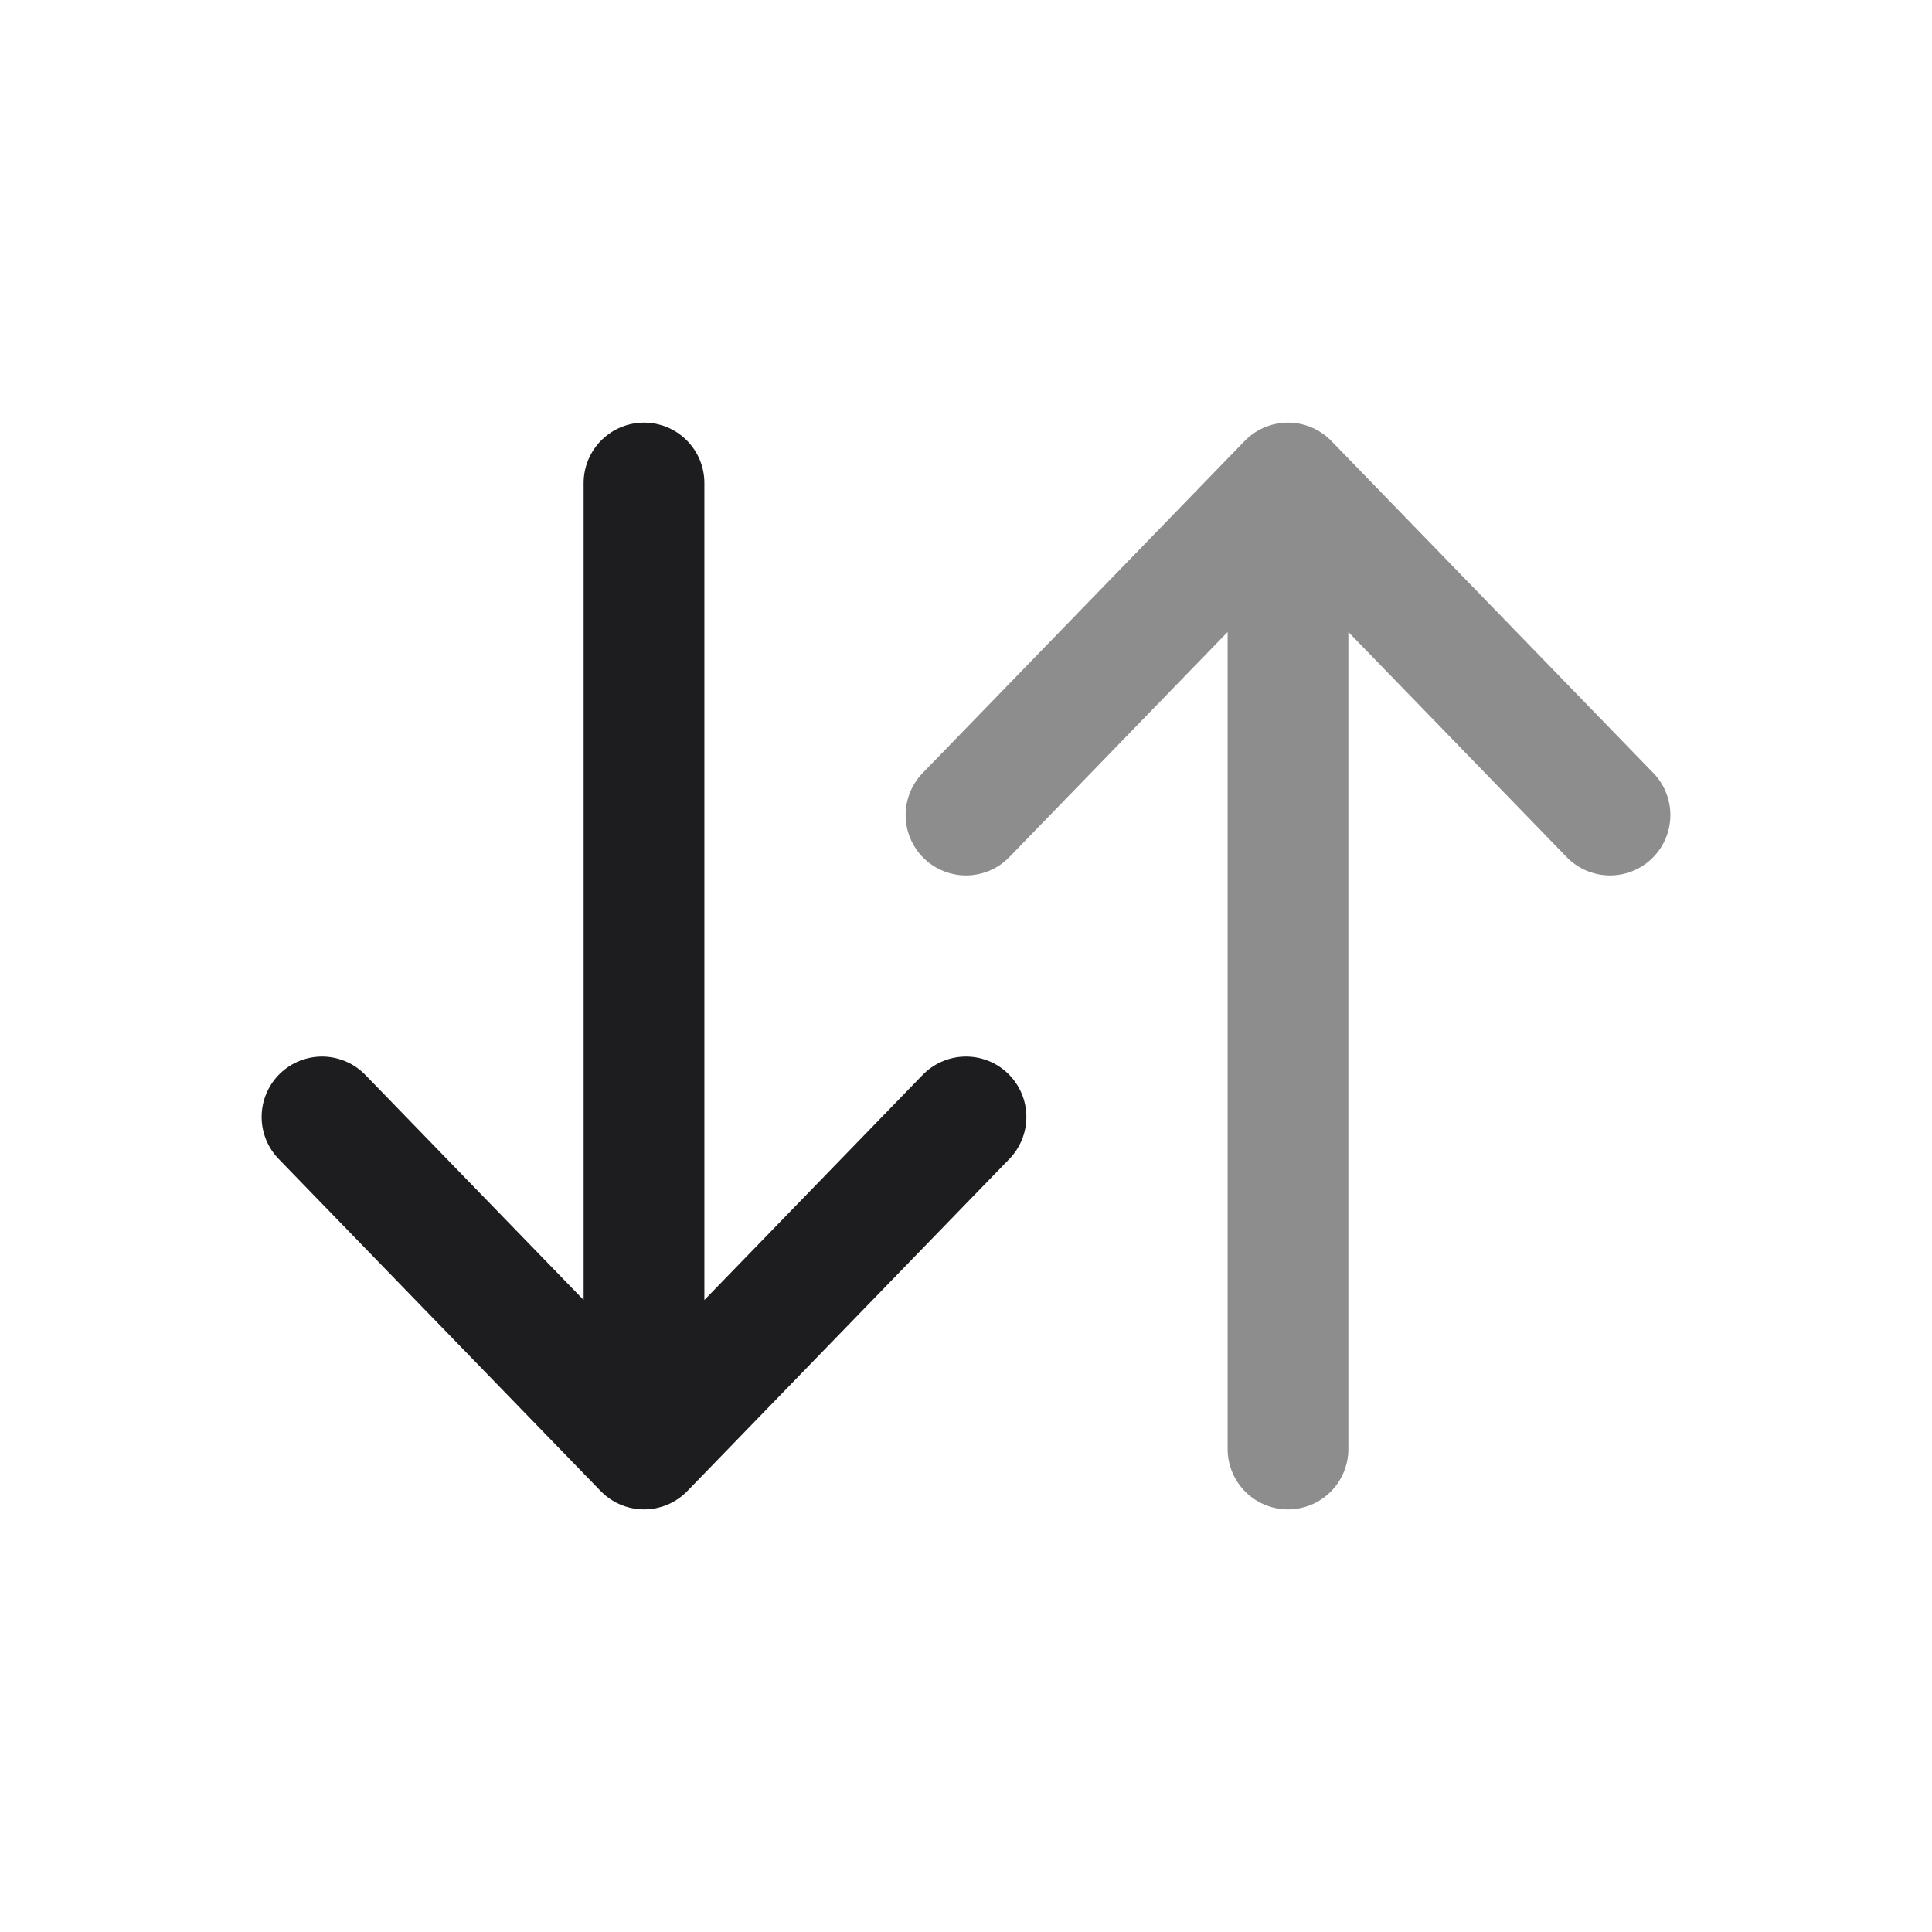 <svg width="24" height="24" viewBox="0 0 24 24" fill="none" xmlns="http://www.w3.org/2000/svg">
<path opacity="0.5" d="M16 18L16 6M16 6L20 10.125M16 6L12 10.125" stroke="#1D1D1F" stroke-width="1.5" stroke-linecap="round" stroke-linejoin="round"/>
<path d="M8 6L8 18M8 18L12 13.875M8 18L4 13.875" stroke="#1D1D1F" stroke-width="1.5" stroke-linecap="round" stroke-linejoin="round"/>
</svg>
